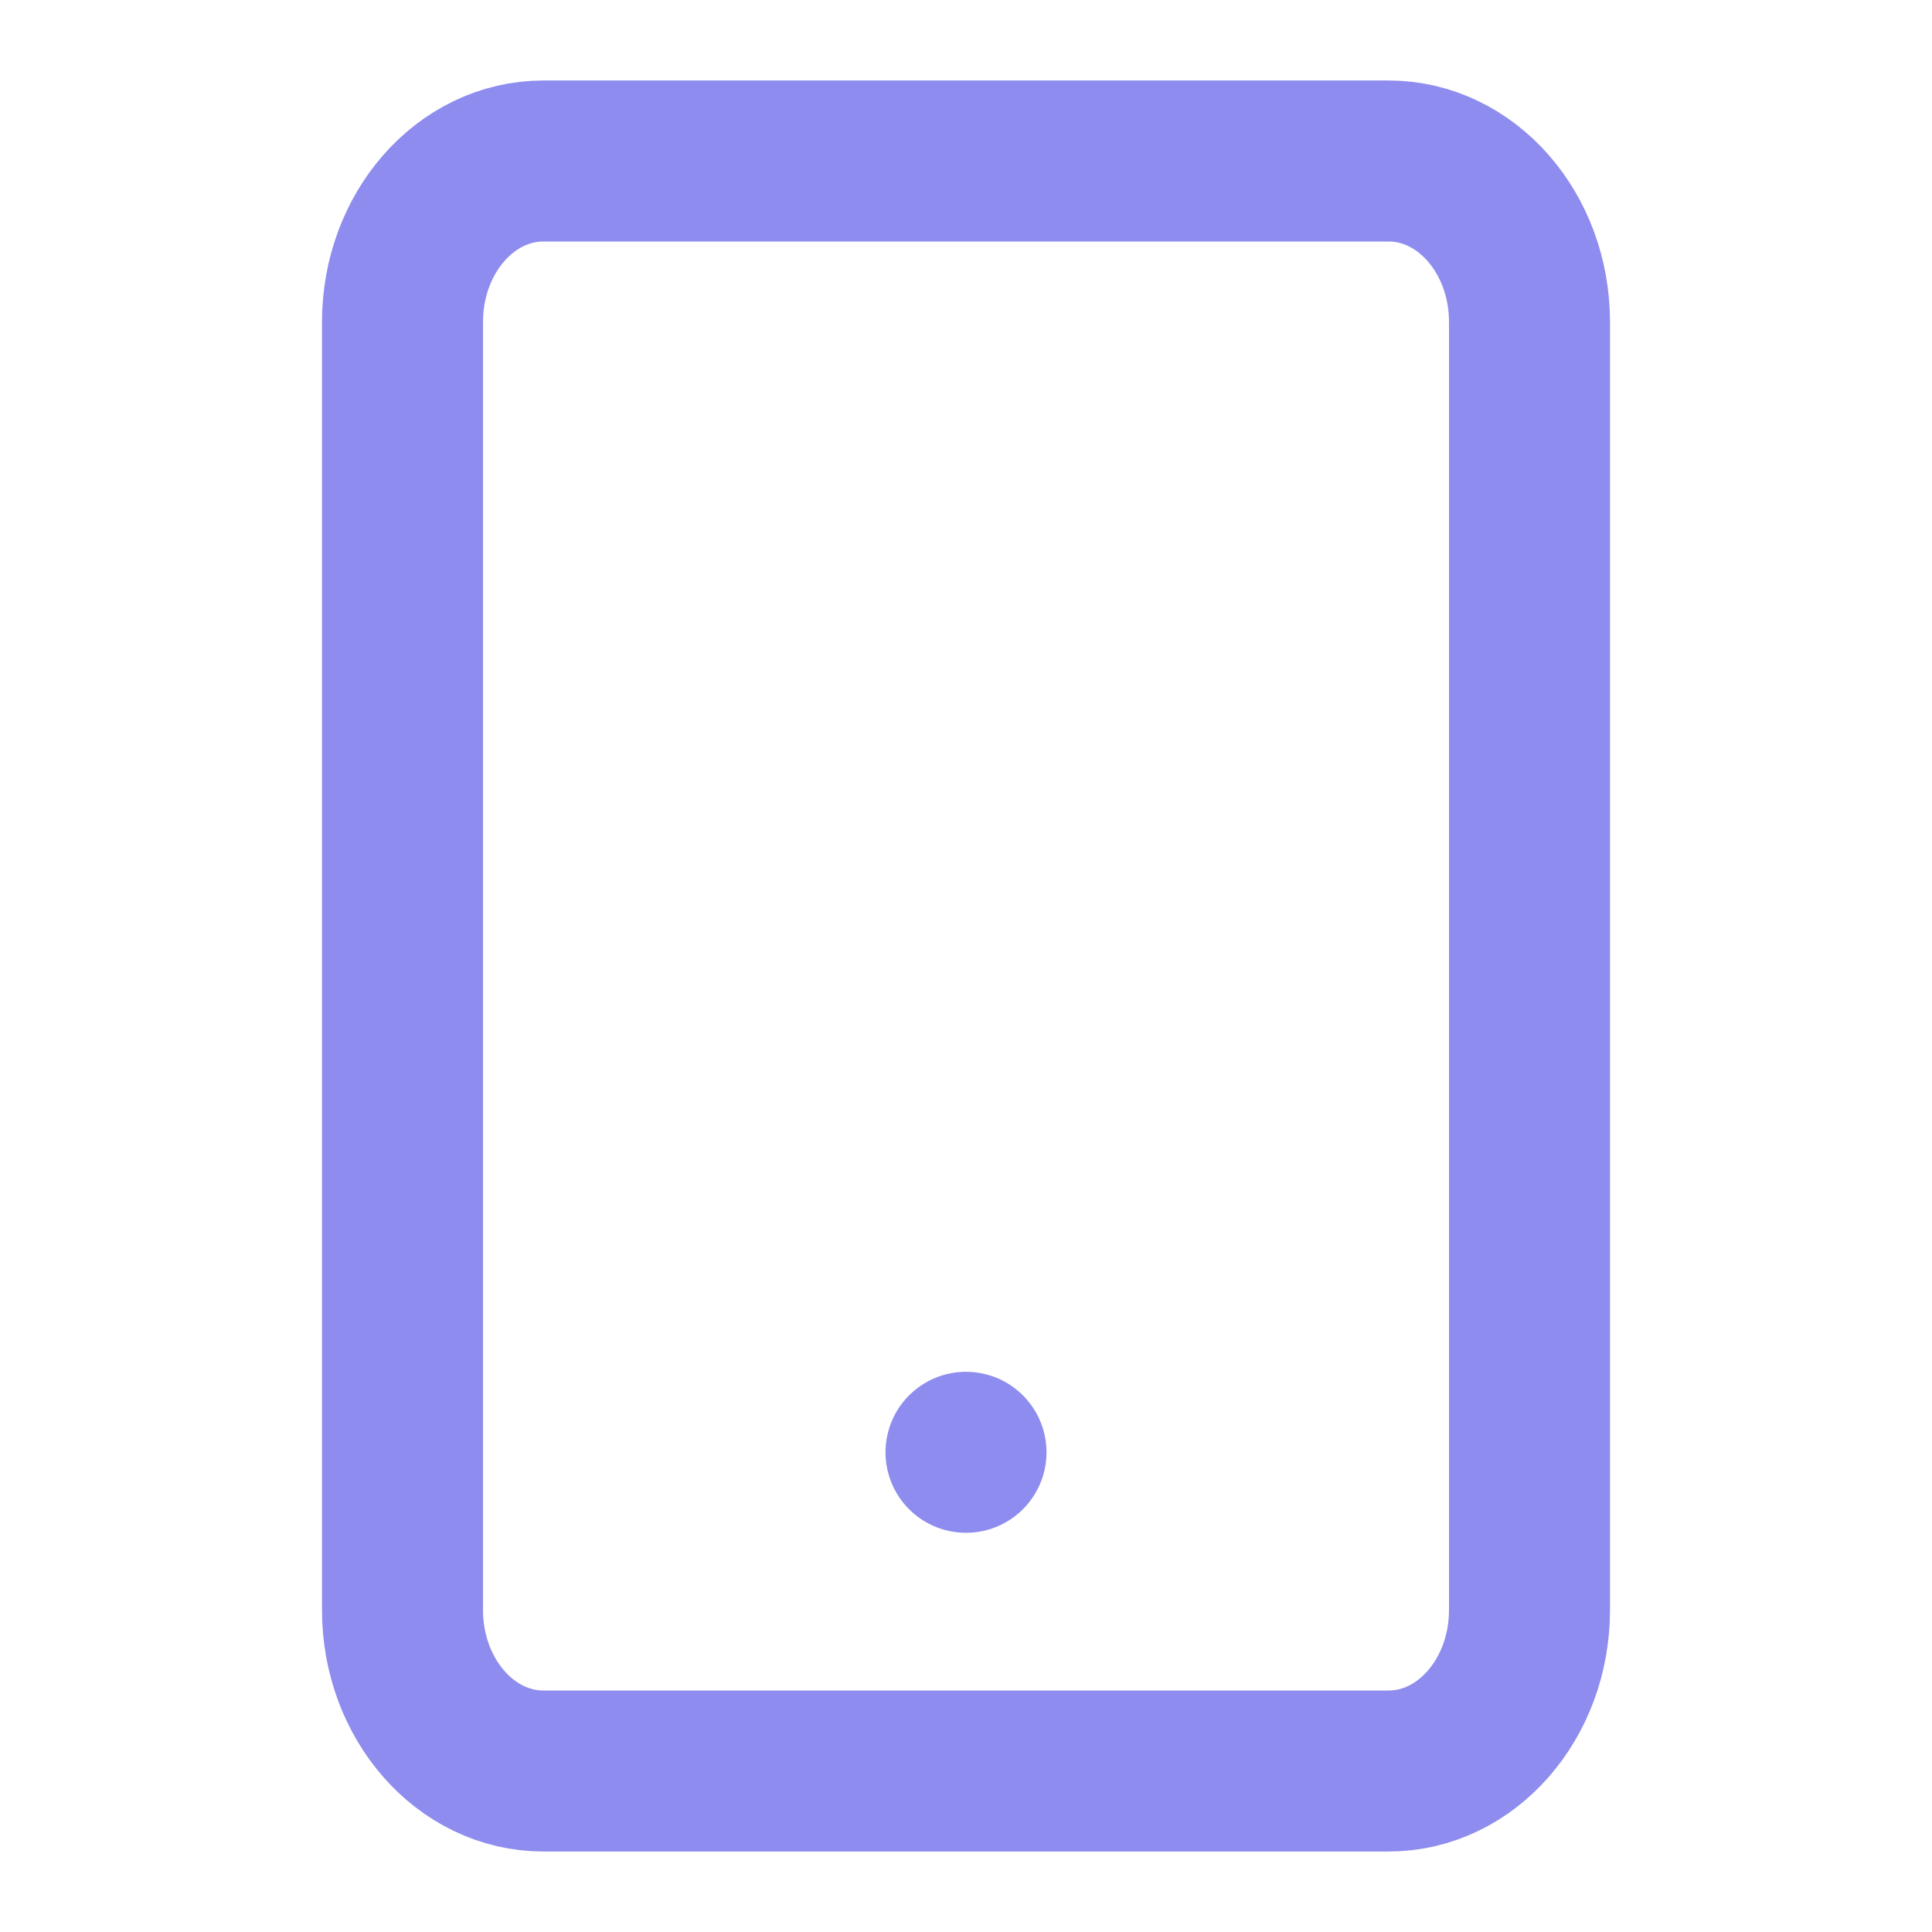 <svg width="24" height="24" viewBox="0 0 24 24" fill="none" xmlns="http://www.w3.org/2000/svg">
<path d="M6.75 22H17.25C18.216 22 19 21.105 19 20L19 4C19 2.895 18.216 2 17.25 2H6.75C5.784 2 5 2.895 5 4L5 20C5 21.105 5.784 22 6.75 22Z" stroke="#8E8CEE" stroke-width="2" stroke-linecap="round" stroke-linejoin="round"/>
<path d="M12 18.041V18" stroke="#8E8CEE" stroke-width="2" stroke-miterlimit="2.413" stroke-linecap="round" stroke-linejoin="round" stroke-dasharray="0 1000000"/>
</svg>
